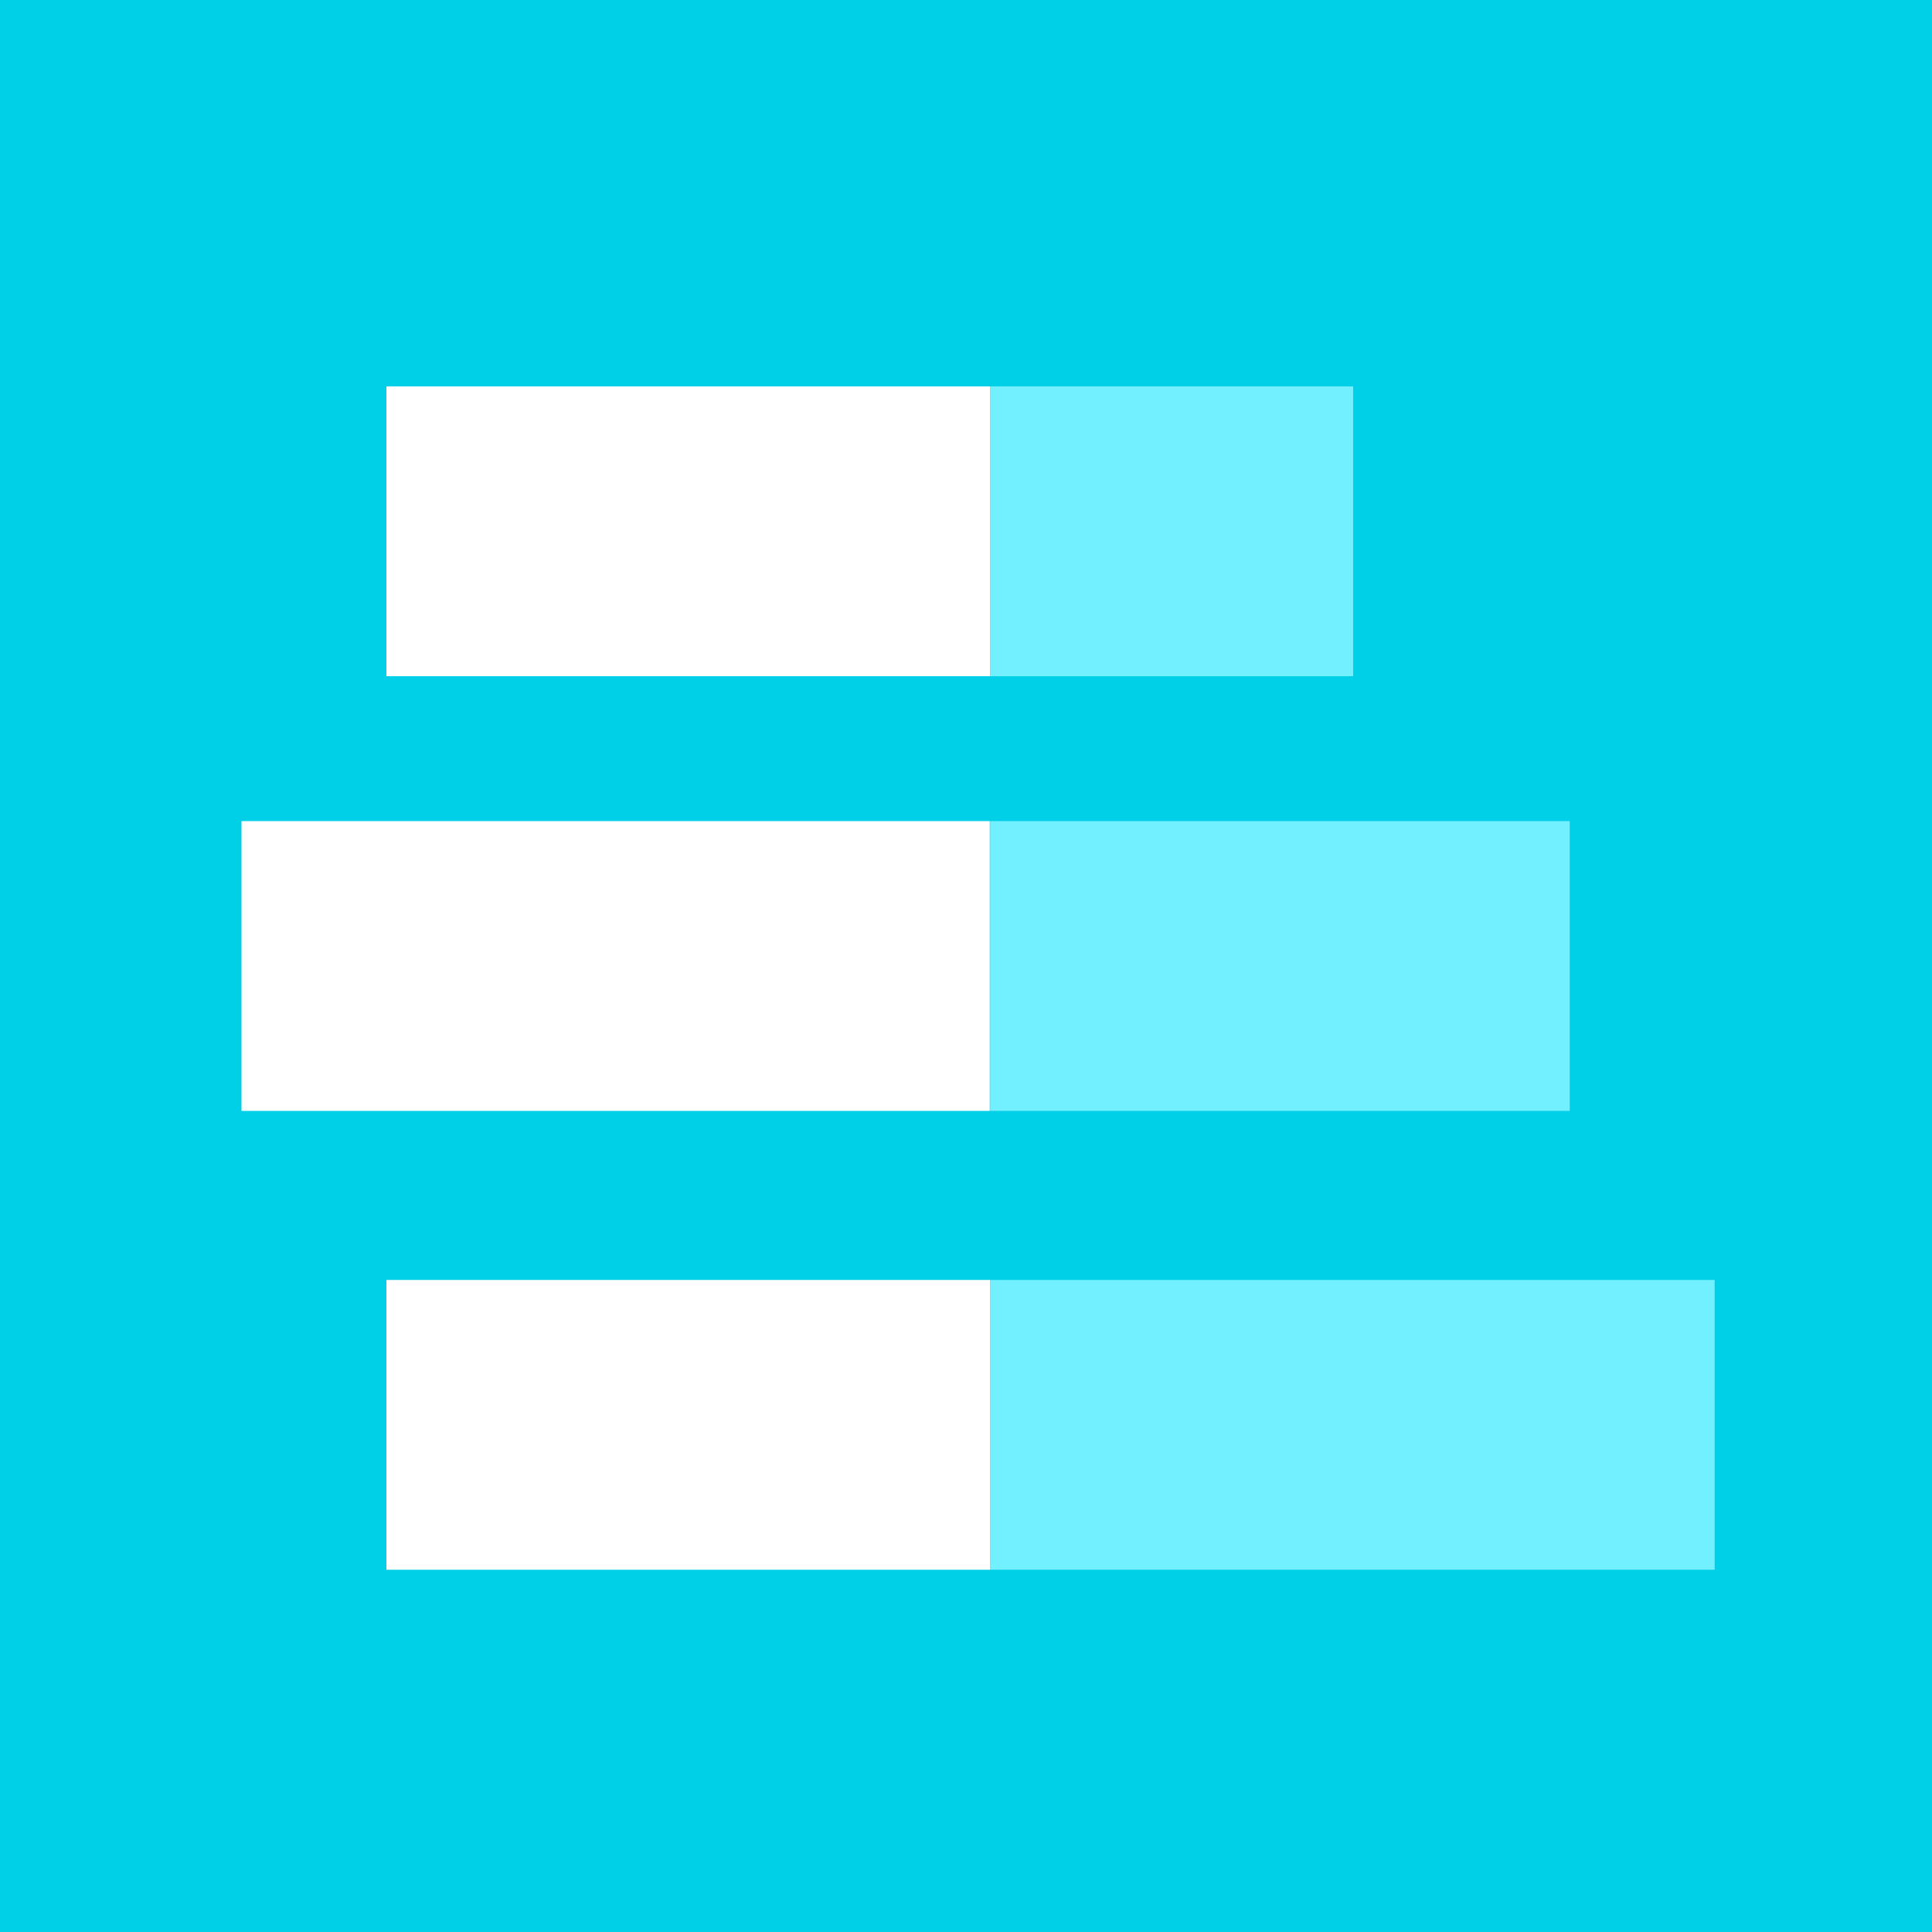 <?xml version="1.0" encoding="UTF-8" standalone="no"?>
<svg width="256px" height="256px" viewBox="0 0 256 256" version="1.1" xmlns="http://www.w3.org/2000/svg" xmlns:xlink="http://www.w3.org/1999/xlink" preserveAspectRatio="xMidYMid">
	<g>
		<path d="M0,256 L256,256 L256,0 L0,0 L0,256 Z" fill="#00cfe8"></path>
		<path d="M51.2,89.6 L131.2,89.6 L131.2,51.2 L51.2,51.2 L51.2,89.6 Z M32,147.2 L131.149,147.2 L131.149,108.8 L32,108.8 L32,147.2 Z M51.2,208 L131.2,208 L131.2,169.6 L51.2,169.6 L51.2,208 Z" fill="#ffffff"></path>
		<path d="M131.2,89.6 L179.303,89.6 L179.303,51.2 L131.2,51.2 L131.2,89.6 Z M131.2,147.2 L208,147.2 L208,108.8 L131.2,108.8 L131.2,147.2 Z M131.2,208 L227.2,208 L227.2,169.6 L131.2,169.6 L131.2,208 Z" fill="#73f0ff"></path>
	</g>
</svg>
